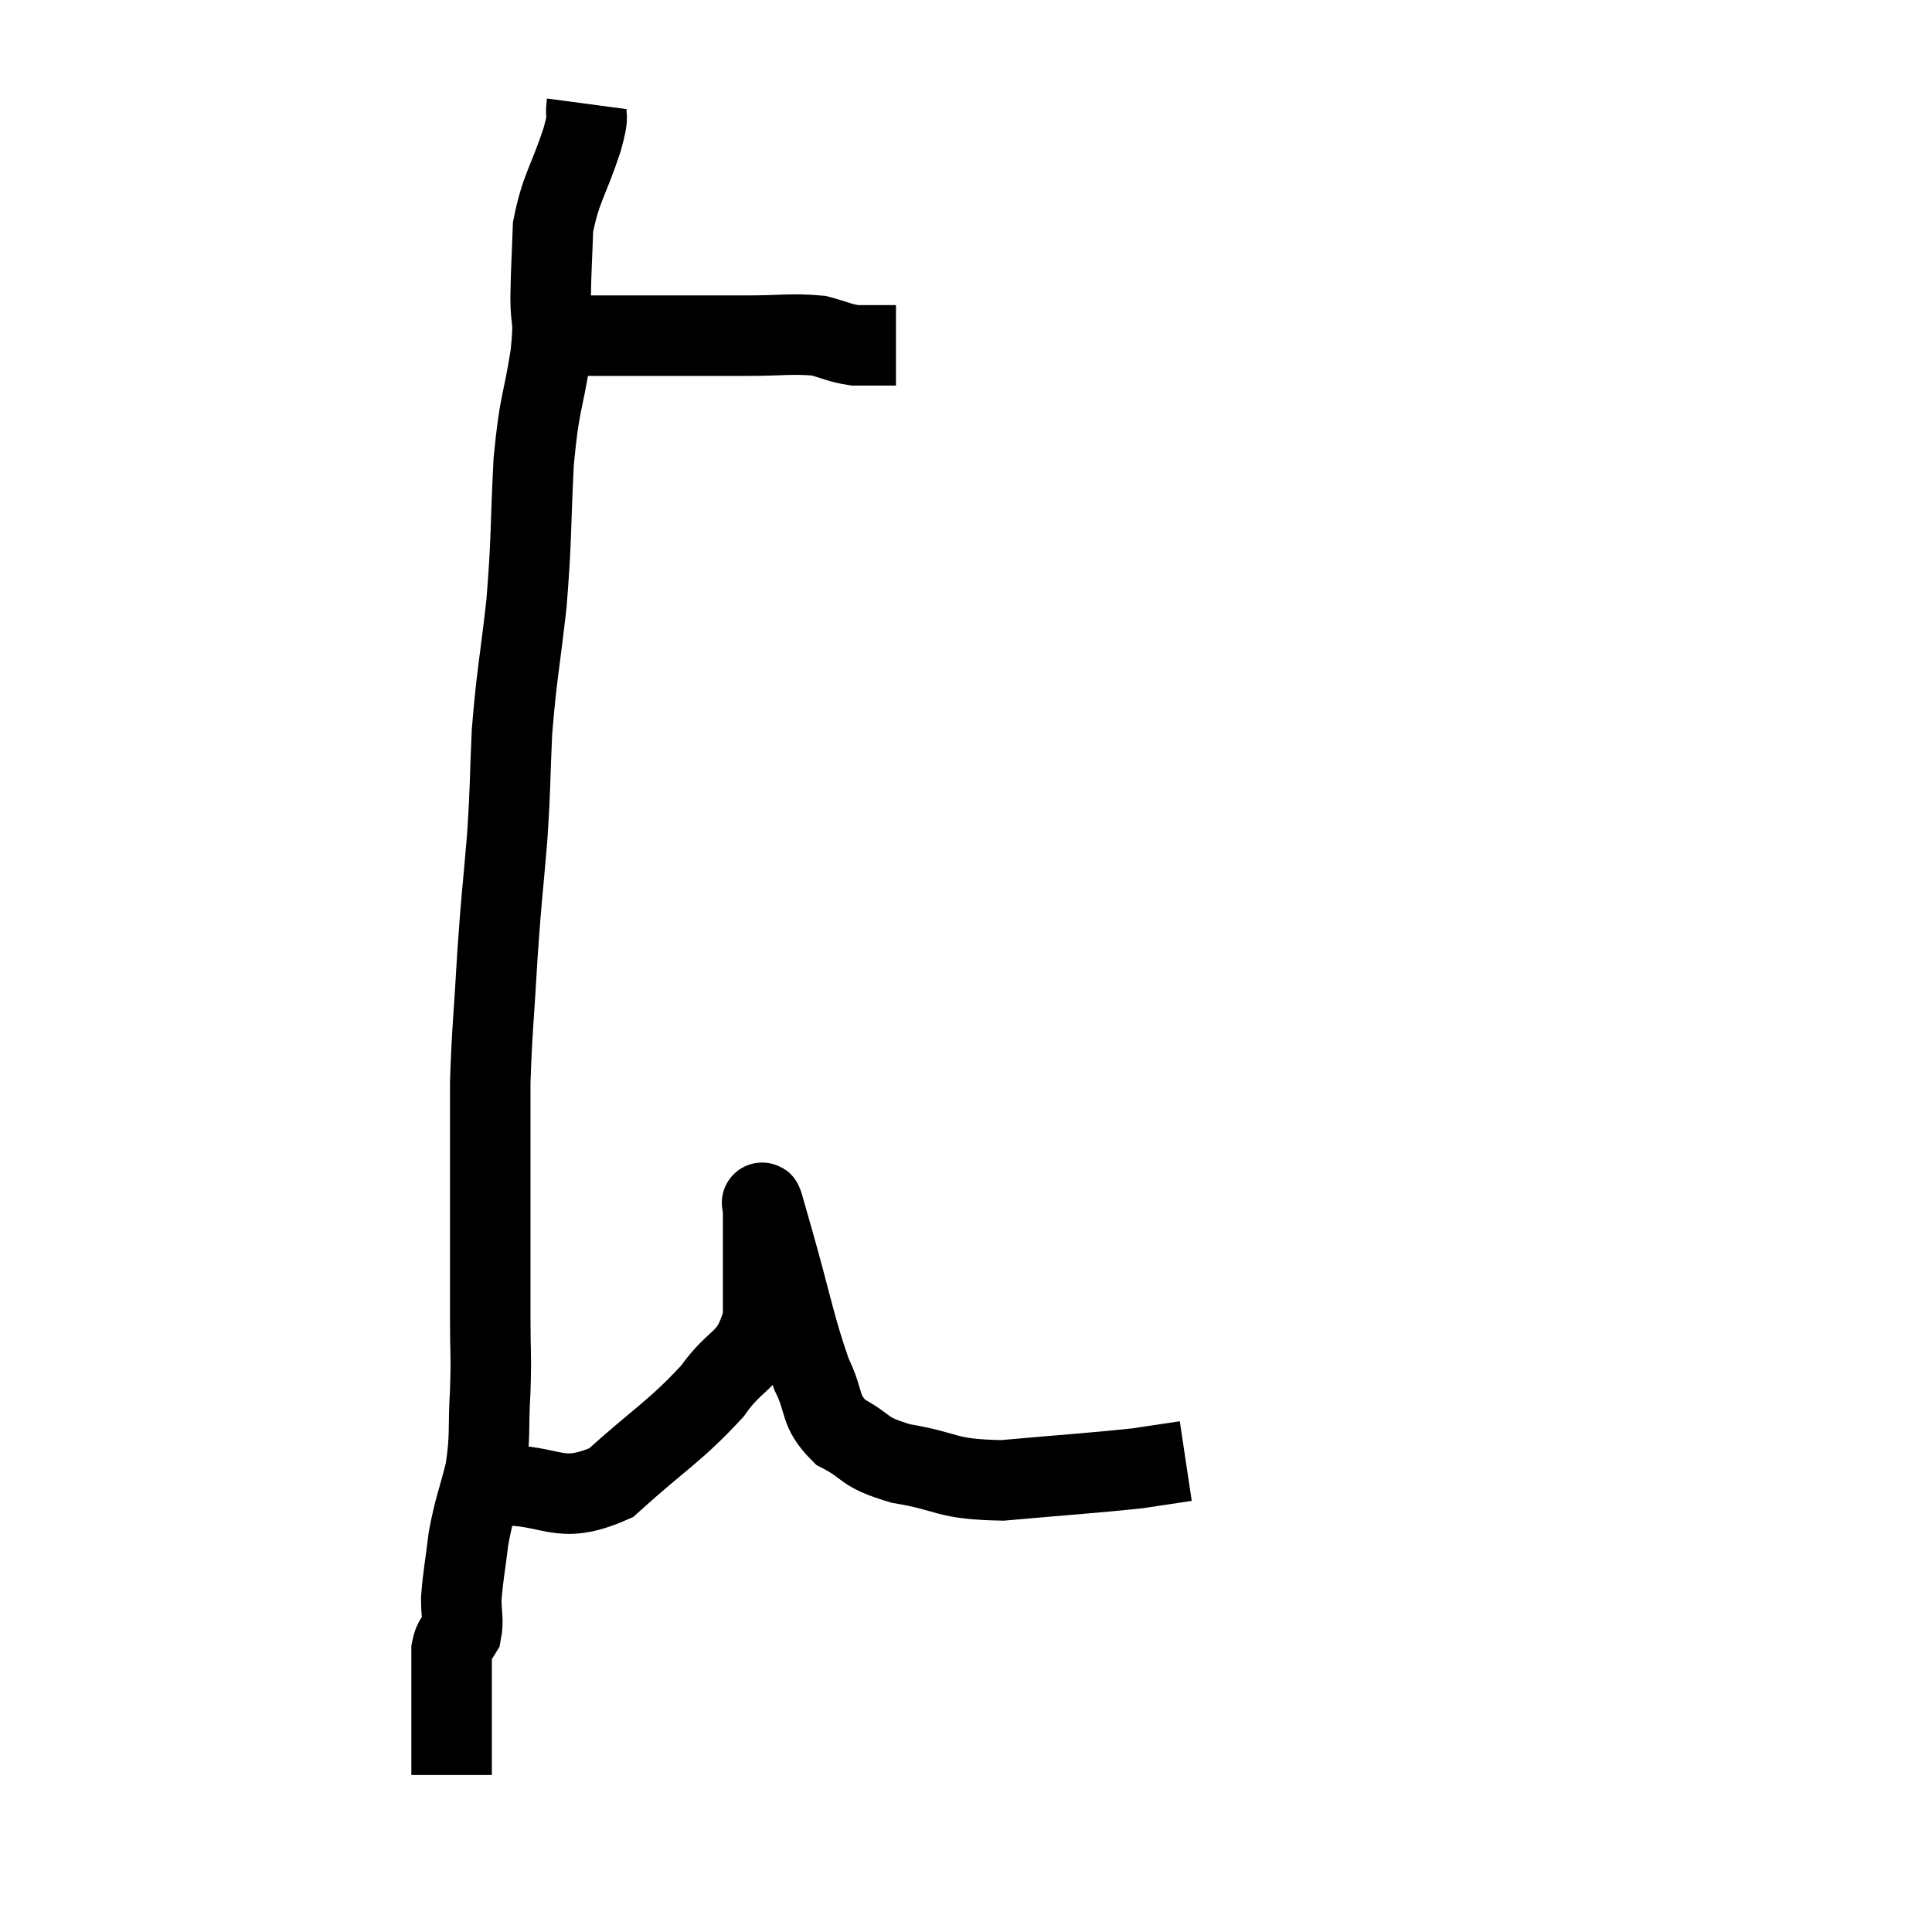 <svg width="48" height="48" viewBox="0 0 48 48" xmlns="http://www.w3.org/2000/svg"><path d="M 13.86 8.34 C 15.33 8.34, 15.63 8.34, 16.8 8.34 C 17.67 8.34, 17.655 8.34, 18.54 8.34 C 19.44 8.34, 19.665 8.28, 20.34 8.34 C 20.79 8.46, 20.85 8.52, 21.24 8.58 C 21.57 8.58, 21.645 8.58, 21.9 8.58 L 22.26 8.58" fill="none" stroke="black" stroke-width="2"></path><path d="M 14.58 2.58 C 14.52 3.03, 14.67 2.715, 14.46 3.48 C 14.1 4.56, 13.935 4.665, 13.74 5.64 C 13.71 6.51, 13.695 6.585, 13.68 7.38 C 13.68 8.1, 13.785 7.8, 13.68 8.82 C 13.47 10.14, 13.41 9.915, 13.26 11.46 C 13.17 13.23, 13.215 13.32, 13.08 15 C 12.9 16.59, 12.84 16.725, 12.72 18.18 C 12.66 19.5, 12.69 19.44, 12.6 20.82 C 12.48 22.26, 12.465 22.185, 12.36 23.7 C 12.27 25.29, 12.225 25.56, 12.18 26.88 C 12.18 27.93, 12.18 27.78, 12.18 28.98 C 12.18 30.33, 12.18 30.735, 12.18 31.68 C 12.18 32.22, 12.18 32.04, 12.18 32.76 C 12.18 33.66, 12.21 33.615, 12.18 34.56 C 12.12 35.55, 12.195 35.625, 12.06 36.54 C 11.85 37.38, 11.79 37.425, 11.64 38.22 C 11.55 38.97, 11.505 39.135, 11.46 39.72 C 11.46 40.14, 11.52 40.245, 11.46 40.56 C 11.34 40.77, 11.28 40.665, 11.22 40.98 C 11.22 41.4, 11.22 41.49, 11.22 41.82 C 11.22 42.06, 11.22 42.18, 11.22 42.3 C 11.22 42.3, 11.22 42.24, 11.22 42.3 C 11.22 42.42, 11.22 42.315, 11.22 42.54 C 11.22 42.87, 11.22 42.87, 11.22 43.2 C 11.22 43.53, 11.22 43.635, 11.22 43.86 C 11.22 43.98, 11.22 44.04, 11.22 44.1 C 11.22 44.1, 11.22 44.1, 11.22 44.1 L 11.22 44.1" fill="none" stroke="black" stroke-width="2"></path><path d="M 11.52 36.9 C 11.94 36.9, 11.445 36.915, 12.36 36.9 C 13.77 36.87, 13.845 37.425, 15.18 36.84 C 16.44 35.7, 16.755 35.58, 17.7 34.56 C 18.33 33.66, 18.645 33.885, 18.96 32.76 C 18.96 31.41, 18.96 30.735, 18.96 30.06 C 18.96 30.06, 18.96 30.09, 18.96 30.06 C 18.96 30, 18.9 29.76, 18.96 29.94 C 19.08 30.36, 18.9 29.73, 19.2 30.78 C 19.68 32.46, 19.74 32.94, 20.16 34.14 C 20.52 34.86, 20.325 35.025, 20.88 35.58 C 21.63 35.97, 21.375 36.06, 22.38 36.36 C 23.64 36.57, 23.43 36.75, 24.9 36.78 C 26.58 36.63, 27.12 36.6, 28.26 36.48 C 28.86 36.39, 29.16 36.345, 29.46 36.3 L 29.46 36.3" fill="none" stroke="black" stroke-width="2"></path></svg>